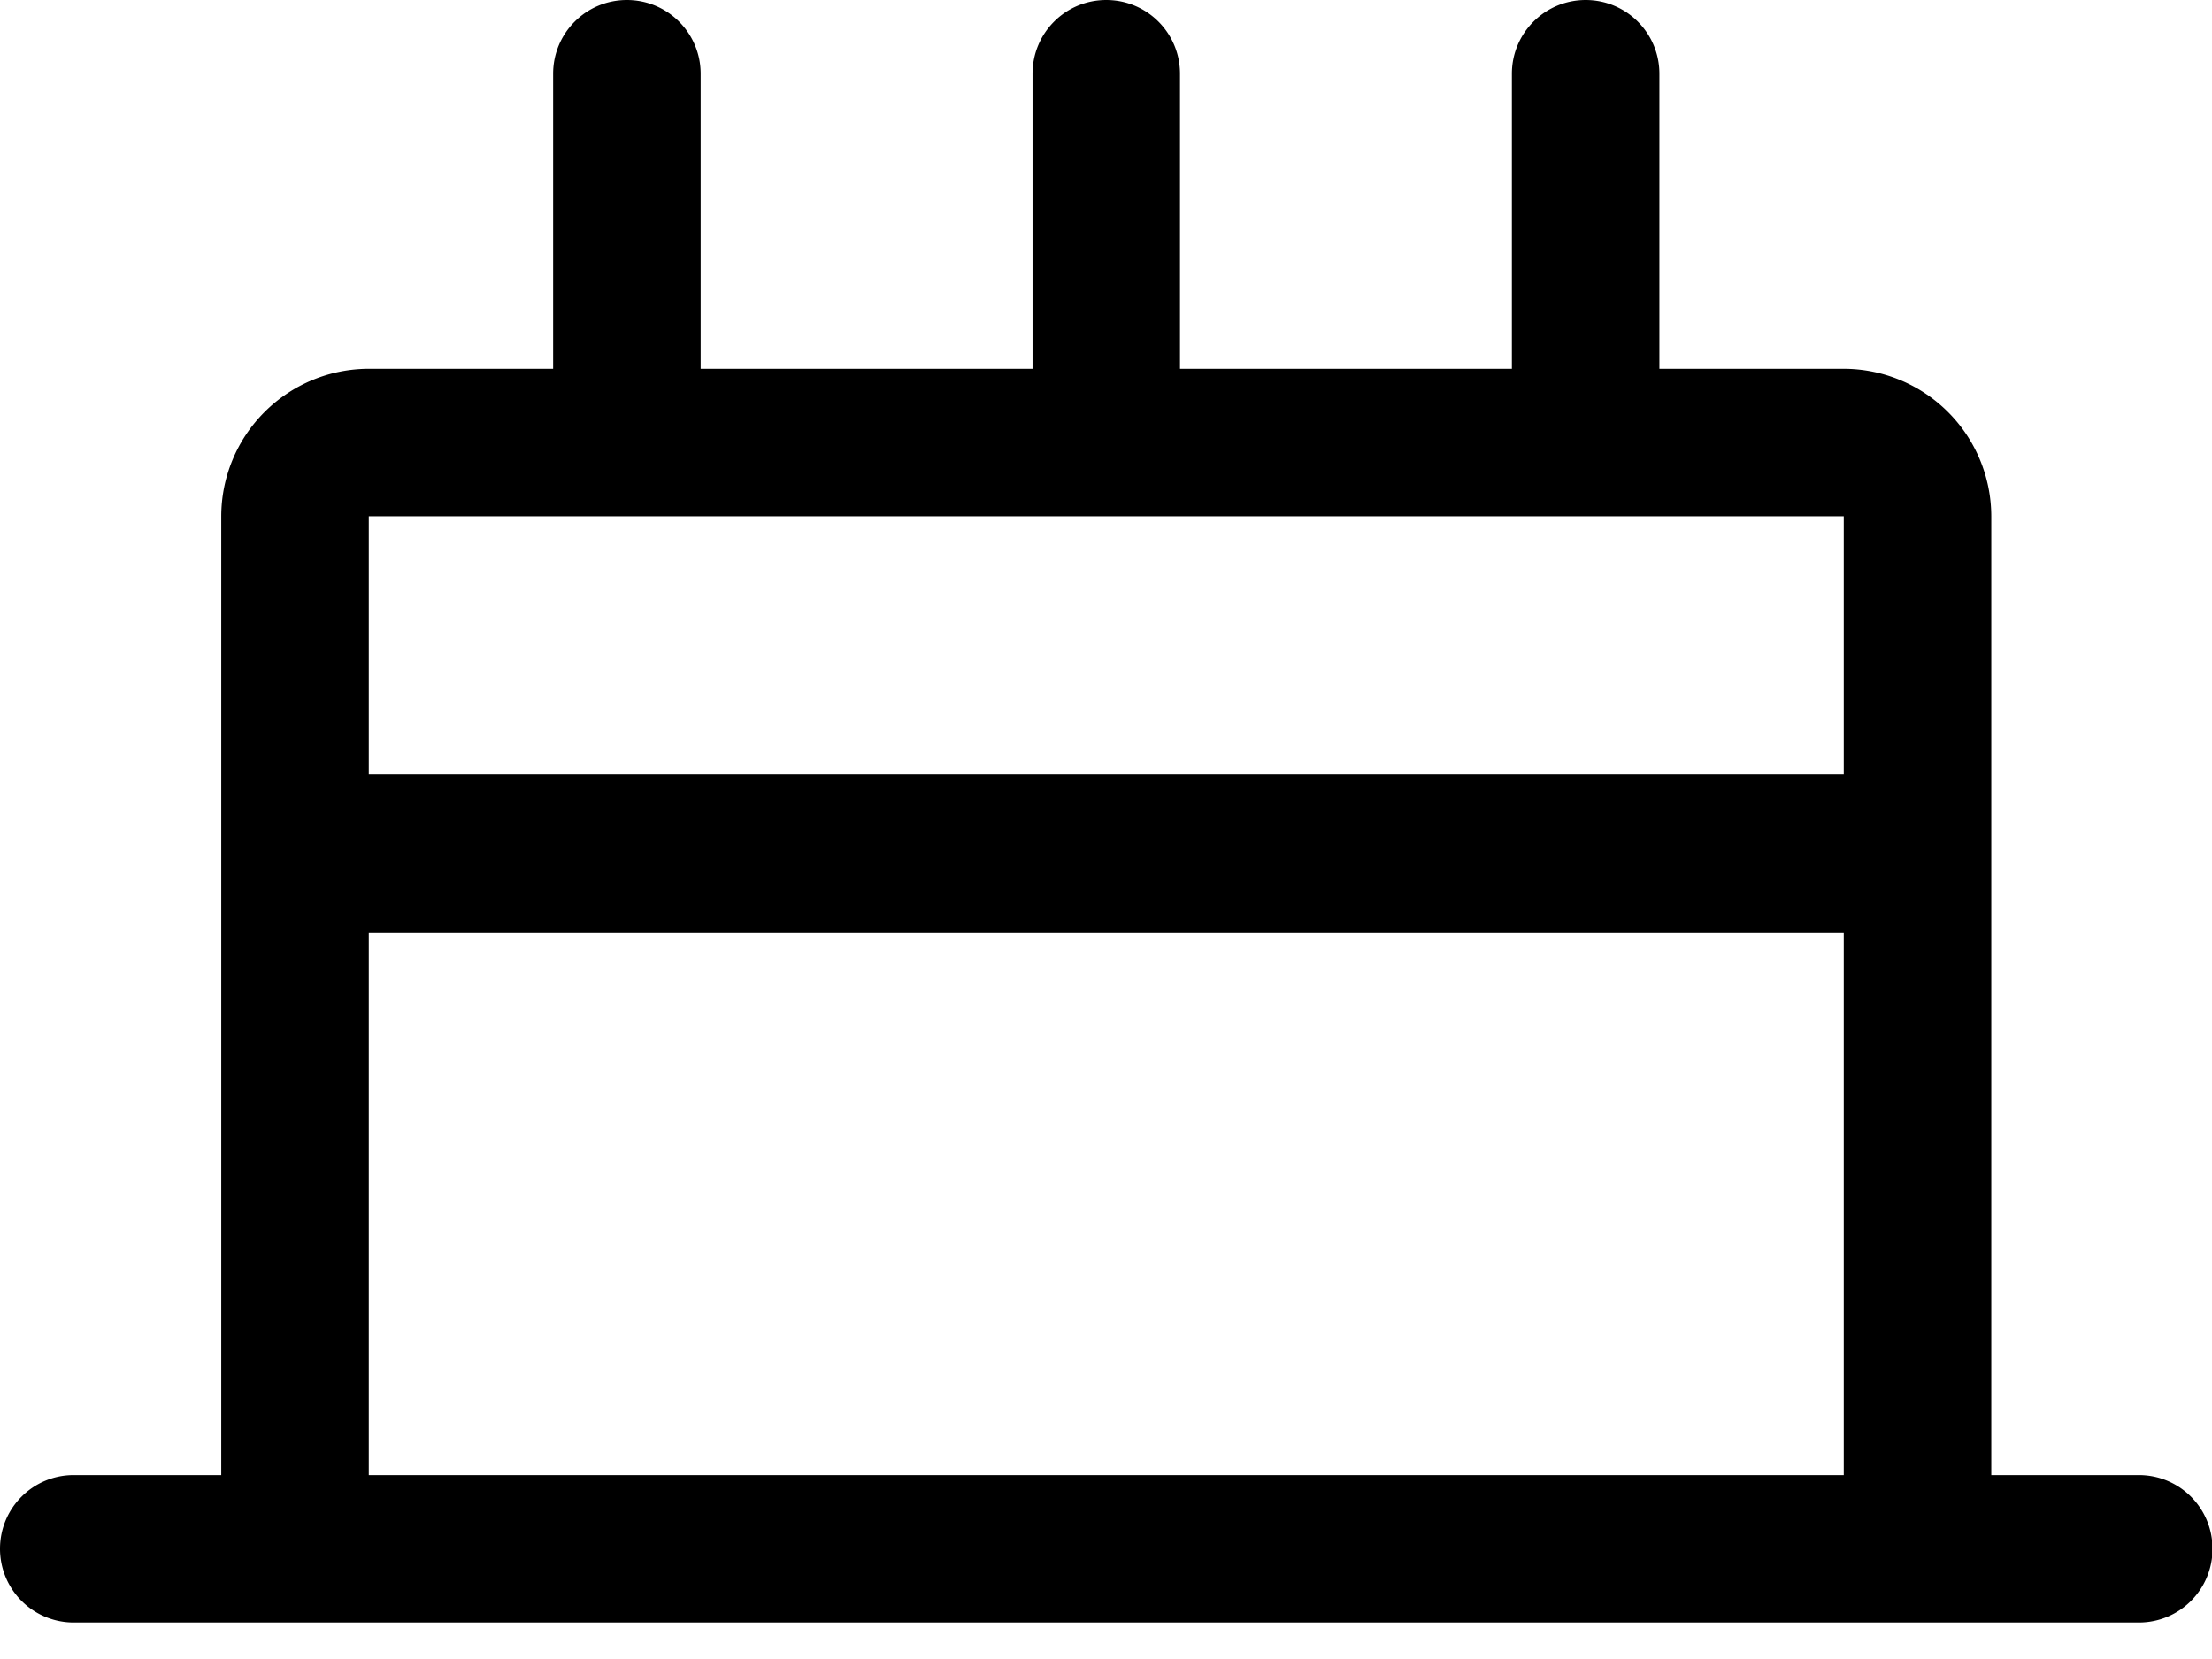 <?xml version="1.0" standalone="no"?><!DOCTYPE svg PUBLIC "-//W3C//DTD SVG 1.1//EN" "http://www.w3.org/Graphics/SVG/1.1/DTD/svg11.dtd"><svg t="1623997455397" class="icon" viewBox="0 0 1365 1024" version="1.1" xmlns="http://www.w3.org/2000/svg" p-id="2484" width="21.328" height="16" xmlns:xlink="http://www.w3.org/1999/xlink"><defs><style type="text/css"></style></defs><path d="M386.833 0c25.19 0 45.534 20.343 45.534 45.5v182.067c0 25.156-20.343 45.5-45.534 45.5A45.466 45.466 0 0 1 341.333 227.567V45.5C341.333 20.343 361.677 0 386.833 0zM682.667 0c25.19 0 45.5 20.343 45.5 45.5v182.067C728.166 252.723 707.857 273.067 682.667 273.067a45.466 45.466 0 0 1-45.5-45.5V45.5C637.167 20.343 657.476 0 682.667 0z m295.834 0C1003.657 0 1024 20.343 1024 45.5v182.067C1024 252.723 1003.657 273.067 978.5 273.067a45.466 45.466 0 0 1-45.534-45.5V45.5C932.966 20.343 953.344 0 978.5 0z" p-id="2485"></path><path d="M227.567 318.566v591.667h910.199V318.566H227.567z m0-90.999h910.199A91.136 91.136 0 0 1 1228.8 318.566v591.667a91.136 91.136 0 0 1-91.034 90.999H227.567A91.136 91.136 0 0 1 136.533 910.234V318.566a91.136 91.136 0 0 1 91.034-90.999zM136.533 477.867h1069.5v97.519H136.533V477.867zM45.5 910.234h1274.334c25.156 0 45.5 20.309 45.5 45.5s-20.343 45.5-45.5 45.5H45.5A45.466 45.466 0 0 1 0 955.733c0-25.19 20.343-45.5 45.5-45.5z" p-id="2486"></path></svg>
